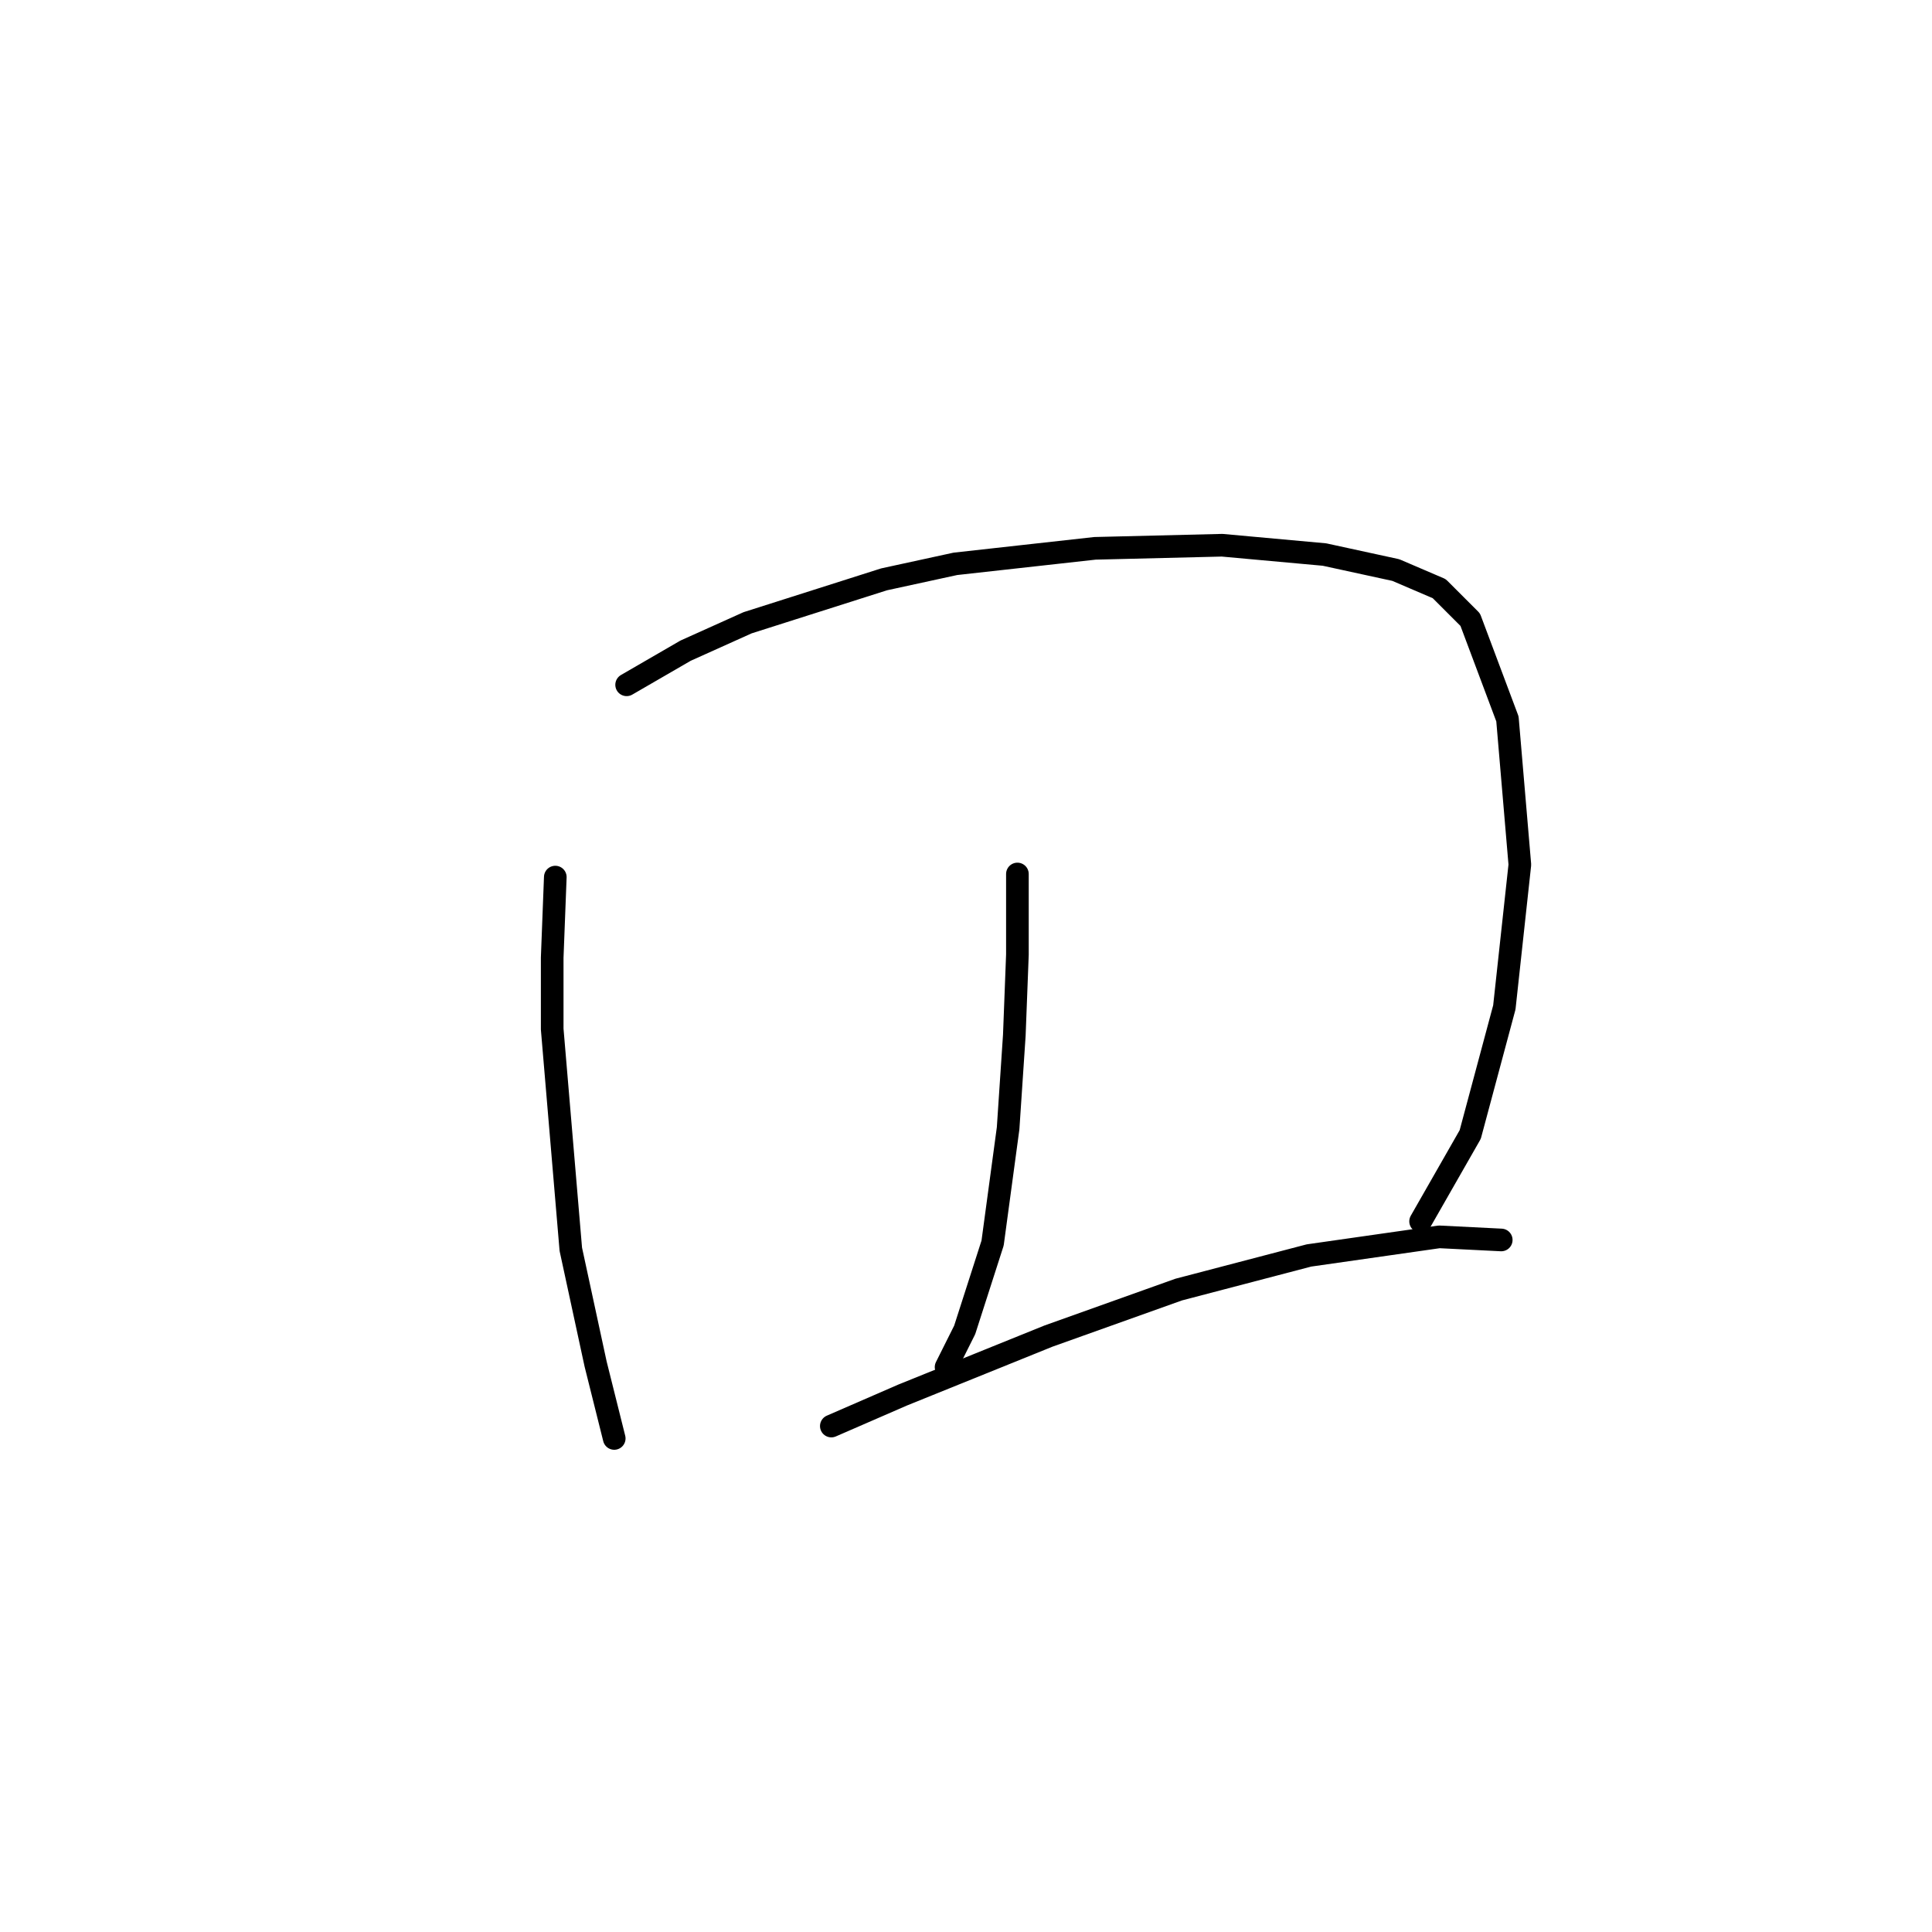 <?xml version="1.0" standalone="no"?>
    <svg width="256" height="256" xmlns="http://www.w3.org/2000/svg" version="1.1">
    <polyline stroke="black" stroke-width="3" stroke-linecap="round" fill="transparent" stroke-linejoin="round" points="73.58 116.219 73.169 126.904 73.169 136.356 75.635 165.534 78.922 180.739 80.155 185.671 81.388 190.602 81.388 190.602 " />
        <polyline stroke="black" stroke-width="3" stroke-linecap="round" fill="transparent" stroke-linejoin="round" points="83.032 90.74 90.84 86.219 99.059 82.52 117.141 76.767 126.593 74.712 145.087 72.657 161.936 72.246 175.497 73.479 184.949 75.534 190.703 78 194.812 82.109 199.744 95.26 201.388 114.575 199.333 133.479 194.812 150.329 188.237 161.835 188.237 161.835 " />
        <polyline stroke="black" stroke-width="3" stroke-linecap="round" fill="transparent" stroke-linejoin="round" points="134.812 115.808 134.812 126.493 134.402 137.178 133.58 149.507 131.525 164.712 127.826 176.219 125.36 181.15 125.36 181.15 " />
        <polyline stroke="black" stroke-width="3" stroke-linecap="round" fill="transparent" stroke-linejoin="round" points="110.155 188.959 119.607 184.849 138.922 177.041 156.182 170.876 173.443 166.356 190.703 163.89 198.922 164.301 198.922 164.301 " />
        </svg>